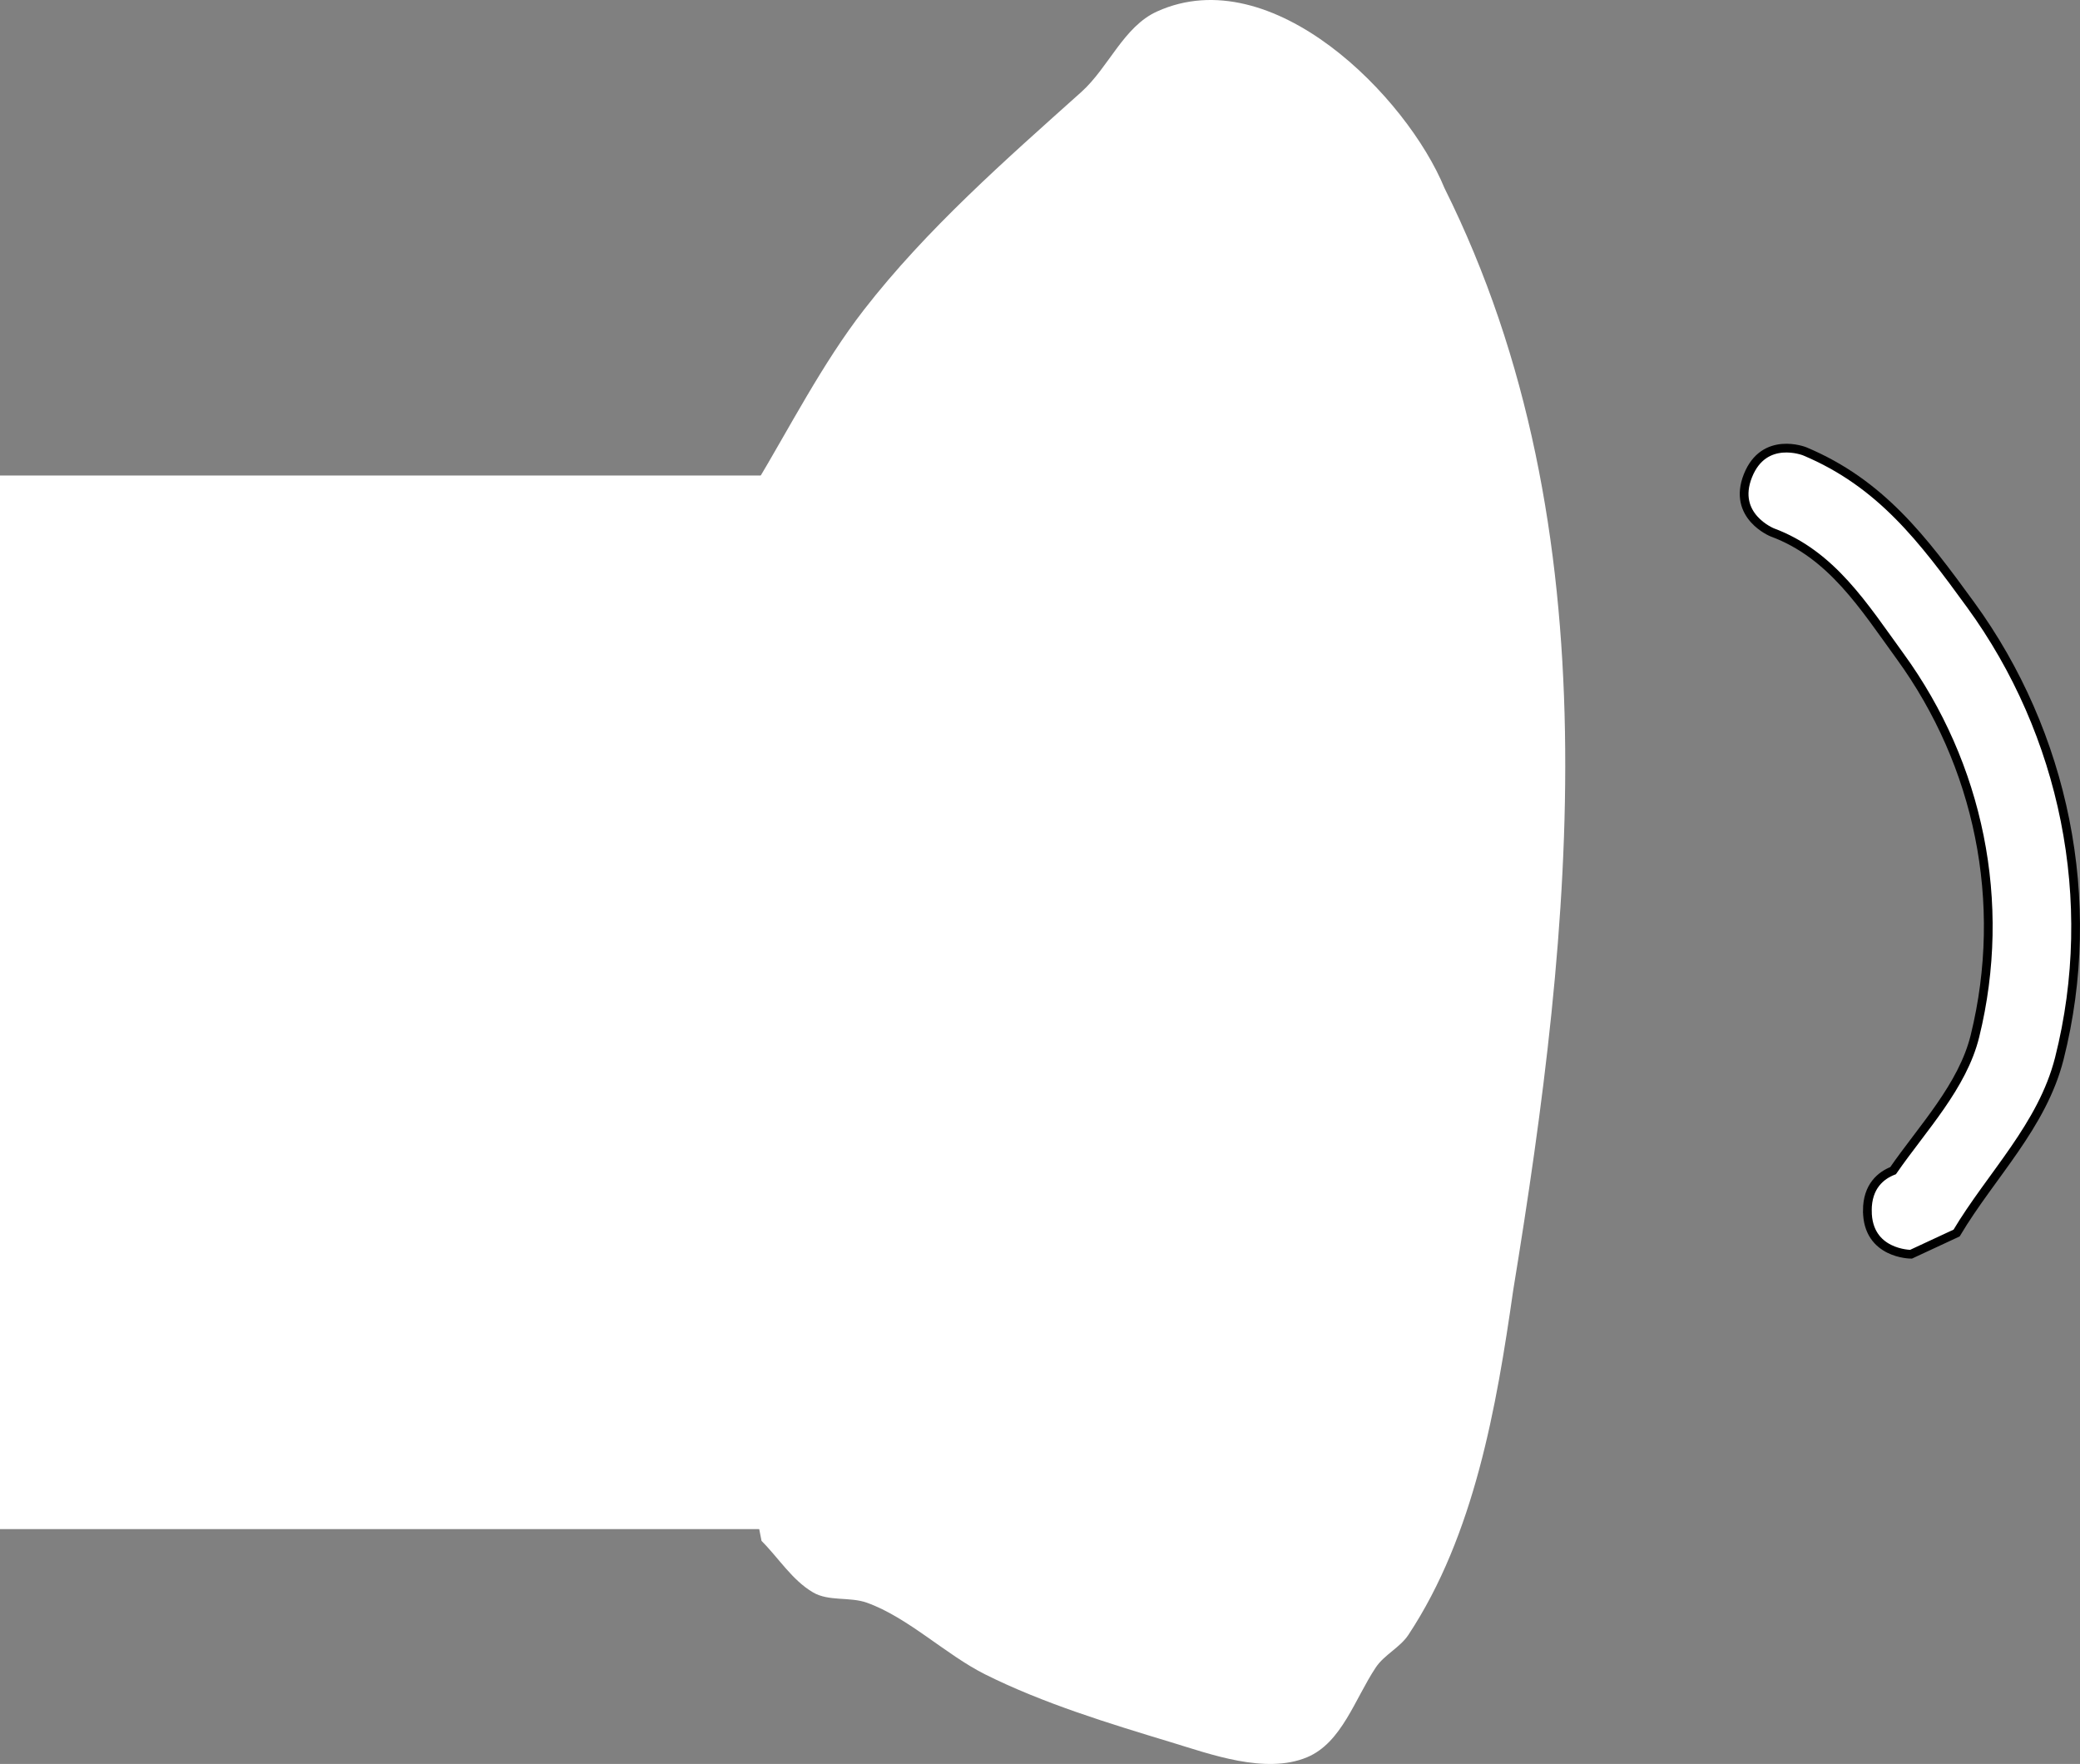 <svg version="1.1" xmlns="http://www.w3.org/2000/svg" xmlns:xlink="http://www.w3.org/1999/xlink" width="119.133" height="101.023" viewBox="0,0,119.133,101.023"><rect x="0" y="0" width="119.133" height="101.023" fill="#808080" stroke="none"/><g transform="translate(-263.985,-126.106)"><g data-paper-data="{&quot;isPaintingLayer&quot;:true}" fill="#ffffff" fill-rule="nonzero" stroke-linecap="butt" stroke-linejoin="miter" stroke-miterlimit="10" stroke-dasharray="" stroke-dashoffset="0" style="mix-blend-mode: normal"><path d="M263.985,213.678v-60.339h44.904v60.339z" stroke="none" stroke-width="0"/><path d="M306.83,155.325c0.008,-0.777 0.383,-1.402 0.383,-1.402c1.997,-3.328 3.877,-7.012 6.254,-10.075c3.582,-4.615 8.111,-8.586 12.446,-12.469c1.574,-1.41 2.419,-3.746 4.345,-4.617c6.607,-2.988 14.321,4.902 16.46,10.116c9.753,19.569 7.339,42.354 3.932,63.149c-0.951,6.657 -2.221,13.993 -5.996,19.704c-0.486,0.736 -1.382,1.137 -1.871,1.871c-1.198,1.796 -1.945,4.311 -3.937,5.143c-2.384,0.996 -5.559,-0.186 -7.776,-0.857c-3.548,-1.074 -7.335,-2.228 -10.662,-3.891c-2.248,-1.123 -4.413,-3.259 -6.769,-4.103c-0.986,-0.353 -2.183,-0.061 -3.087,-0.591c-1.2,-0.704 -1.967,-1.967 -2.95,-2.95c-2.436,-12.117 -4.01,-24.641 -4.948,-36.983c-0.4,-5.258 -2.242,-11.271 -0.32,-16.477c0.947,-2.565 2.242,-3.476 4.082,-5.316z" stroke="none" stroke-width="0.5"/><path d="M370.938,195.436c0,-1.401 0.785,-2.017 1.475,-2.287c1.694,-2.448 3.982,-4.828 4.69,-7.713c1.884,-7.673 0.206,-15.557 -4.28,-21.734c-2.081,-2.865 -3.92,-5.841 -7.33,-7.106c0,0 -2.321,-0.928 -1.393,-3.25c0.928,-2.321 3.25,-1.393 3.25,-1.393c4.367,1.833 6.771,5.037 9.509,8.797c5.346,7.343 7.369,16.913 5.075,25.976c-0.978,3.863 -3.905,6.679 -5.884,9.996l-2.611,1.214c0,0 -2.5,0 -2.5,-2.5z" stroke="#000000" stroke-width="0.5"/></g></g></svg>